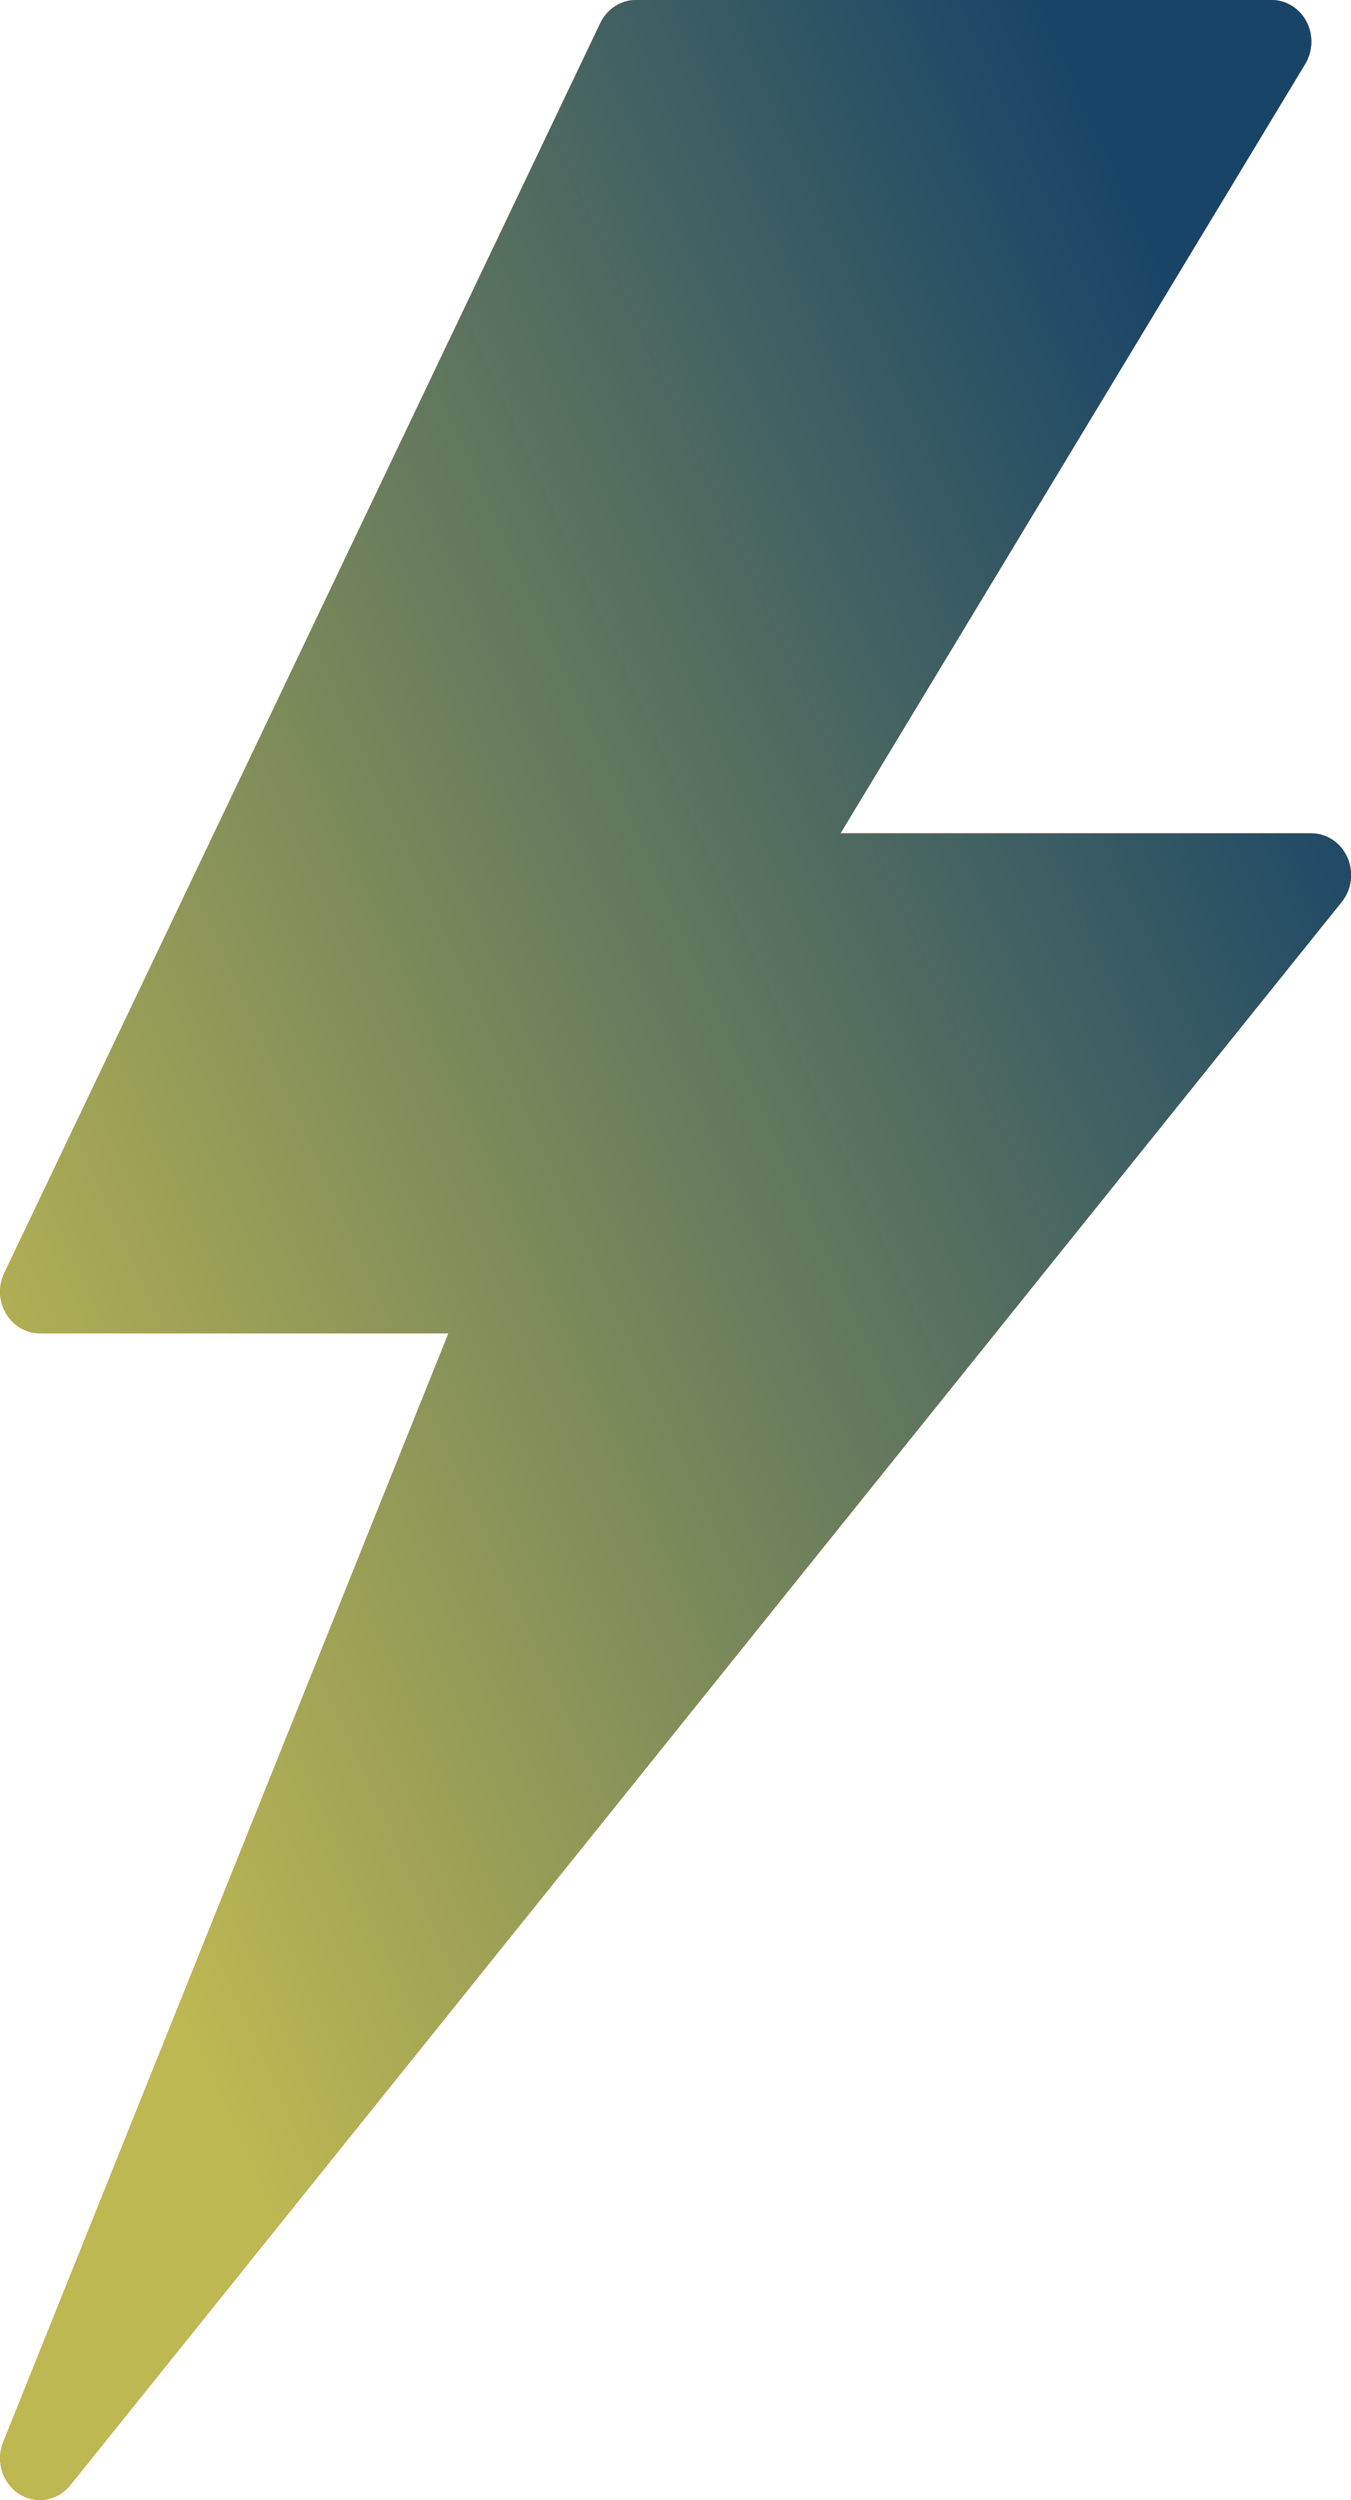 <svg 
 xmlns="http://www.w3.org/2000/svg"
 xmlns:xlink="http://www.w3.org/1999/xlink"
 width="20px" height="37px">
<defs>
<linearGradient id="PSgrad_0" x1="0%" x2="76.604%" y1="64.279%" y2="0%">
  <stop offset="0%" stop-color="rgb(189,184,82)" stop-opacity="1" />
  <stop offset="100%" stop-color="rgb(24,68,103)" stop-opacity="1" />
</linearGradient>

</defs>
<path fill-rule="evenodd"  fill="rgb(237, 86, 31)"
 d="M19.946,12.690 C19.850,12.473 19.642,12.333 19.413,12.333 L12.443,12.333 L19.322,0.947 C19.437,0.757 19.444,0.516 19.341,0.319 C19.237,0.122 19.039,-0.000 18.825,-0.000 L9.414,-0.000 C9.191,-0.000 8.987,0.132 8.887,0.341 L0.064,18.841 C-0.028,19.032 -0.018,19.258 0.089,19.440 C0.197,19.622 0.386,19.733 0.590,19.733 L6.639,19.733 L0.048,36.144 C-0.065,36.425 0.035,36.750 0.283,36.909 C0.378,36.970 0.484,37.000 0.589,37.000 C0.758,37.000 0.925,36.924 1.040,36.781 L19.863,13.348 C20.011,13.164 20.043,12.907 19.946,12.690 Z"/>
<path fill="url(#PSgrad_0)"
 d="M19.946,12.690 C19.850,12.473 19.642,12.333 19.413,12.333 L12.443,12.333 L19.322,0.947 C19.437,0.757 19.444,0.516 19.341,0.319 C19.237,0.122 19.039,-0.000 18.825,-0.000 L9.414,-0.000 C9.191,-0.000 8.987,0.132 8.887,0.341 L0.064,18.841 C-0.028,19.032 -0.018,19.258 0.089,19.440 C0.197,19.622 0.386,19.733 0.590,19.733 L6.639,19.733 L0.048,36.144 C-0.065,36.425 0.035,36.750 0.283,36.909 C0.378,36.970 0.484,37.000 0.589,37.000 C0.758,37.000 0.925,36.924 1.040,36.781 L19.863,13.348 C20.011,13.164 20.043,12.907 19.946,12.690 Z"/>
</svg>